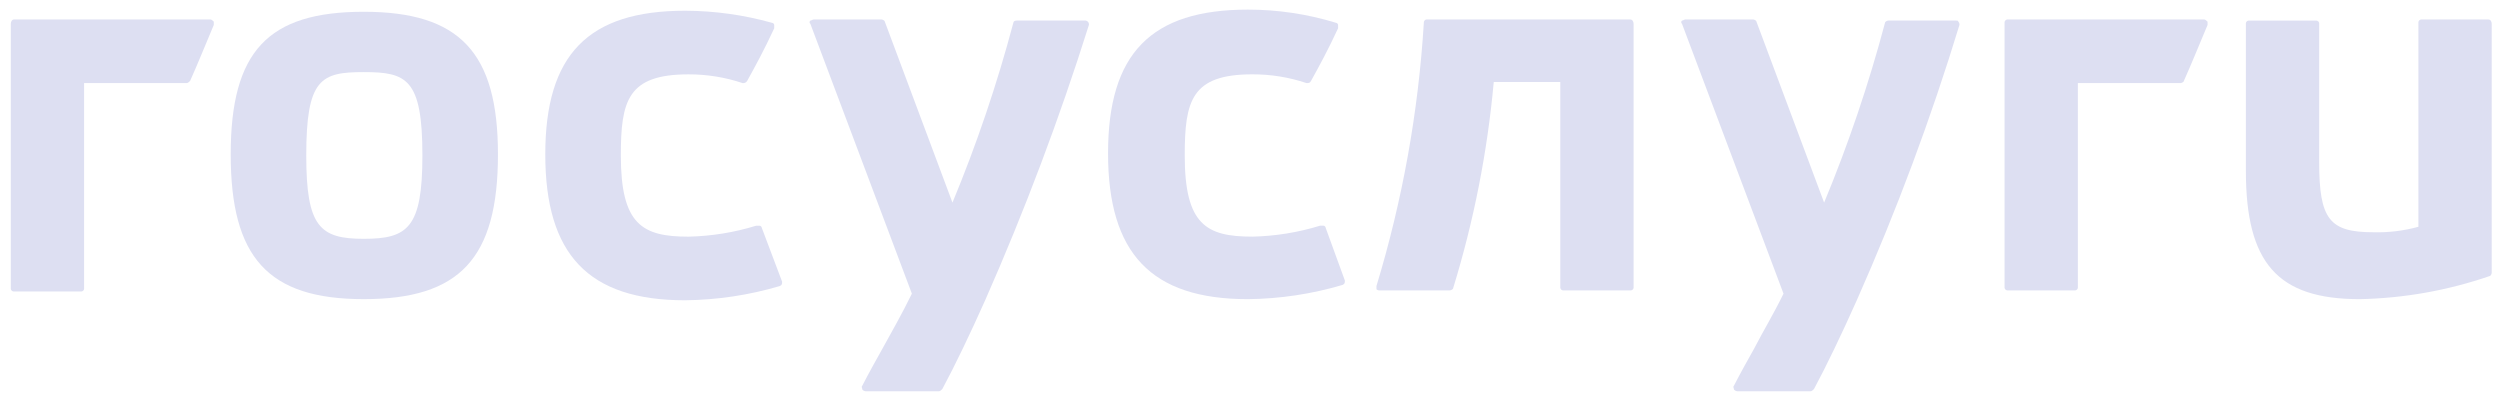 <svg width="131" height="21" viewBox="0 0 131 21" fill="none" xmlns="http://www.w3.org/2000/svg">
<path d="M85.423 1.021H74.786C74.762 1.018 74.738 1.021 74.715 1.028C74.692 1.036 74.672 1.049 74.655 1.065C74.638 1.082 74.625 1.102 74.617 1.124C74.609 1.146 74.606 1.17 74.609 1.193C74.322 5.868 73.49 10.495 72.127 14.986V15.159C72.151 15.181 72.179 15.197 72.209 15.207C72.24 15.217 72.272 15.22 72.305 15.216H75.968C76.027 15.216 76.145 15.159 76.145 15.101C77.228 11.579 77.94 7.959 78.273 4.297H81.759V15.044C81.756 15.067 81.759 15.091 81.767 15.113C81.775 15.135 81.788 15.155 81.805 15.172C81.822 15.189 81.843 15.201 81.865 15.209C81.888 15.217 81.912 15.219 81.936 15.216H85.423C85.447 15.219 85.471 15.217 85.494 15.209C85.517 15.201 85.537 15.189 85.554 15.172C85.572 15.155 85.584 15.135 85.592 15.113C85.6 15.091 85.603 15.067 85.6 15.044V1.251C85.6 1.136 85.541 1.021 85.423 1.021Z" fill="#DDDFF2"/>
<path d="M130.389 1.021H126.902C126.878 1.018 126.854 1.021 126.831 1.028C126.809 1.036 126.788 1.049 126.771 1.065C126.754 1.082 126.741 1.102 126.733 1.124C126.725 1.146 126.722 1.17 126.725 1.193V11.883C125.957 12.095 125.16 12.192 124.362 12.17C122.057 12.17 121.525 11.481 121.525 8.492V1.251C121.528 1.228 121.525 1.204 121.518 1.182C121.51 1.16 121.497 1.139 121.48 1.123C121.462 1.106 121.442 1.094 121.419 1.086C121.396 1.078 121.372 1.076 121.348 1.078H117.862C117.838 1.076 117.813 1.078 117.79 1.086C117.768 1.094 117.747 1.106 117.73 1.123C117.713 1.139 117.7 1.16 117.692 1.182C117.684 1.204 117.681 1.228 117.684 1.251V8.952C117.684 13.78 119.339 15.676 123.652 15.676C125.969 15.628 128.263 15.22 130.448 14.469C130.507 14.469 130.566 14.354 130.566 14.297V1.251C130.566 1.136 130.507 1.021 130.389 1.021Z" fill="#DDDFF2"/>
<path d="M56.823 1.077H53.277C53.159 1.077 53.1 1.135 53.1 1.192C52.249 4.398 51.183 7.547 49.909 10.617L46.364 1.135C46.364 1.077 46.245 1.02 46.186 1.02H42.641C42.582 1.02 42.523 1.077 42.464 1.077C42.45 1.087 42.439 1.1 42.432 1.115C42.424 1.13 42.42 1.147 42.42 1.163C42.42 1.18 42.424 1.196 42.432 1.211C42.439 1.226 42.45 1.239 42.464 1.25L47.782 15.387C47.25 16.479 46.718 17.399 46.245 18.261C45.891 18.893 45.536 19.525 45.182 20.215C45.123 20.273 45.182 20.33 45.182 20.387C45.182 20.445 45.3 20.502 45.359 20.502H49.2C49.259 20.502 49.318 20.445 49.377 20.387C50.027 19.181 50.855 17.456 51.623 15.732C53.701 11.023 55.516 6.207 57.059 1.307C57.064 1.276 57.062 1.244 57.051 1.214C57.041 1.183 57.024 1.156 57.001 1.134C56.978 1.111 56.95 1.094 56.919 1.085C56.888 1.075 56.855 1.072 56.823 1.077Z" fill="#DDDFF2"/>
<path d="M69.466 11.941C69.464 11.911 69.45 11.883 69.429 11.862C69.407 11.841 69.379 11.828 69.348 11.826H69.171C68.023 12.18 66.829 12.373 65.625 12.4C63.203 12.4 62.08 11.768 62.08 8.147C62.08 5.274 62.434 3.895 65.625 3.895C66.591 3.892 67.549 4.048 68.462 4.354C68.58 4.354 68.639 4.354 68.698 4.239C69.112 3.492 69.584 2.63 70.116 1.481V1.308C70.114 1.279 70.1 1.251 70.079 1.23C70.057 1.209 70.028 1.196 69.998 1.193C68.507 0.736 66.953 0.503 65.389 0.504C60.307 0.504 58.062 2.803 58.062 8.033C58.062 13.262 60.307 15.676 65.389 15.676C67.072 15.658 68.743 15.406 70.353 14.929C70.471 14.872 70.471 14.814 70.471 14.699L69.466 11.941Z" fill="#DDDFF2"/>
<path d="M102.497 1.077H98.952C98.893 1.077 98.775 1.135 98.775 1.192C97.924 4.398 96.858 7.547 95.584 10.617L92.038 1.135C92.038 1.077 91.92 1.02 91.861 1.02H88.315C88.256 1.02 88.197 1.077 88.138 1.077C88.125 1.087 88.114 1.1 88.106 1.115C88.099 1.13 88.095 1.147 88.095 1.163C88.095 1.18 88.099 1.196 88.106 1.211C88.114 1.226 88.125 1.239 88.138 1.25L93.456 15.387C92.924 16.479 92.393 17.341 91.92 18.261C91.565 18.893 91.211 19.525 90.856 20.215C90.797 20.273 90.856 20.33 90.856 20.387C90.856 20.445 90.975 20.502 91.034 20.502H94.874C94.934 20.502 94.993 20.445 95.052 20.387C95.702 19.181 96.529 17.456 97.297 15.732C99.383 11.032 101.179 6.215 102.675 1.307C102.678 1.276 102.675 1.244 102.665 1.214C102.655 1.185 102.638 1.157 102.615 1.135C102.615 1.077 102.556 1.077 102.497 1.077Z" fill="#DDDFF2"/>
<path d="M115.498 1.021H105.216C105.192 1.018 105.168 1.021 105.145 1.028C105.123 1.036 105.102 1.049 105.085 1.065C105.068 1.082 105.055 1.102 105.047 1.124C105.039 1.146 105.036 1.17 105.039 1.193V15.044C105.036 15.067 105.039 15.091 105.047 15.113C105.055 15.135 105.068 15.155 105.085 15.172C105.102 15.189 105.123 15.201 105.145 15.209C105.168 15.217 105.192 15.219 105.216 15.216H108.703C108.727 15.219 108.751 15.217 108.774 15.209C108.797 15.201 108.817 15.189 108.834 15.172C108.852 15.155 108.864 15.135 108.872 15.113C108.88 15.091 108.883 15.067 108.88 15.044V4.354H114.257C114.316 4.354 114.435 4.297 114.435 4.239C114.848 3.32 115.262 2.285 115.676 1.308V1.136C115.616 1.078 115.557 1.021 115.498 1.021Z" fill="#DDDFF2"/>
<path d="M19.061 12.514C16.757 12.514 16.048 11.882 16.048 8.146C16.048 4.123 16.816 3.778 19.061 3.778C21.307 3.778 22.134 4.123 22.134 8.146C22.134 11.939 21.366 12.514 19.061 12.514ZM19.061 0.617C14.039 0.617 12.089 2.686 12.089 8.089C12.089 13.491 14.039 15.675 19.061 15.675C24.084 15.675 26.093 13.549 26.093 8.089C26.093 2.744 24.084 0.617 19.061 0.617Z" fill="#DDDFF2"/>
<path d="M39.919 11.942C39.916 11.912 39.903 11.884 39.881 11.863C39.86 11.842 39.831 11.829 39.801 11.827H39.623C38.475 12.181 37.282 12.374 36.078 12.401C33.655 12.401 32.532 11.769 32.532 8.149C32.532 5.275 32.887 3.896 36.078 3.896C37.043 3.894 38.002 4.049 38.914 4.355C38.961 4.361 39.008 4.354 39.05 4.333C39.093 4.313 39.127 4.28 39.151 4.241C39.564 3.493 40.037 2.631 40.569 1.482V1.309C40.566 1.28 40.553 1.252 40.531 1.231C40.51 1.21 40.481 1.197 40.451 1.195C38.971 0.78 37.44 0.567 35.901 0.562C30.819 0.562 28.573 2.861 28.573 8.091C28.573 13.321 30.819 15.735 35.901 15.735C37.583 15.716 39.255 15.465 40.864 14.988C40.982 14.93 40.982 14.873 40.982 14.758L39.919 11.942Z" fill="#DDDFF2"/>
<path d="M11.025 1.02H0.744C0.625 1.02 0.566 1.135 0.566 1.25V15.1C0.563 15.123 0.566 15.147 0.574 15.169C0.582 15.191 0.595 15.212 0.612 15.228C0.629 15.245 0.65 15.257 0.673 15.265C0.695 15.273 0.72 15.275 0.744 15.273H4.23C4.254 15.275 4.278 15.273 4.301 15.265C4.324 15.257 4.345 15.245 4.362 15.228C4.379 15.212 4.392 15.191 4.4 15.169C4.407 15.147 4.41 15.123 4.407 15.1V4.353H9.784C9.844 4.353 9.903 4.296 9.962 4.238C10.375 3.319 10.789 2.284 11.203 1.307V1.135C11.144 1.077 11.085 1.02 11.025 1.02Z" fill="#DDDFF2"/>
</svg>
